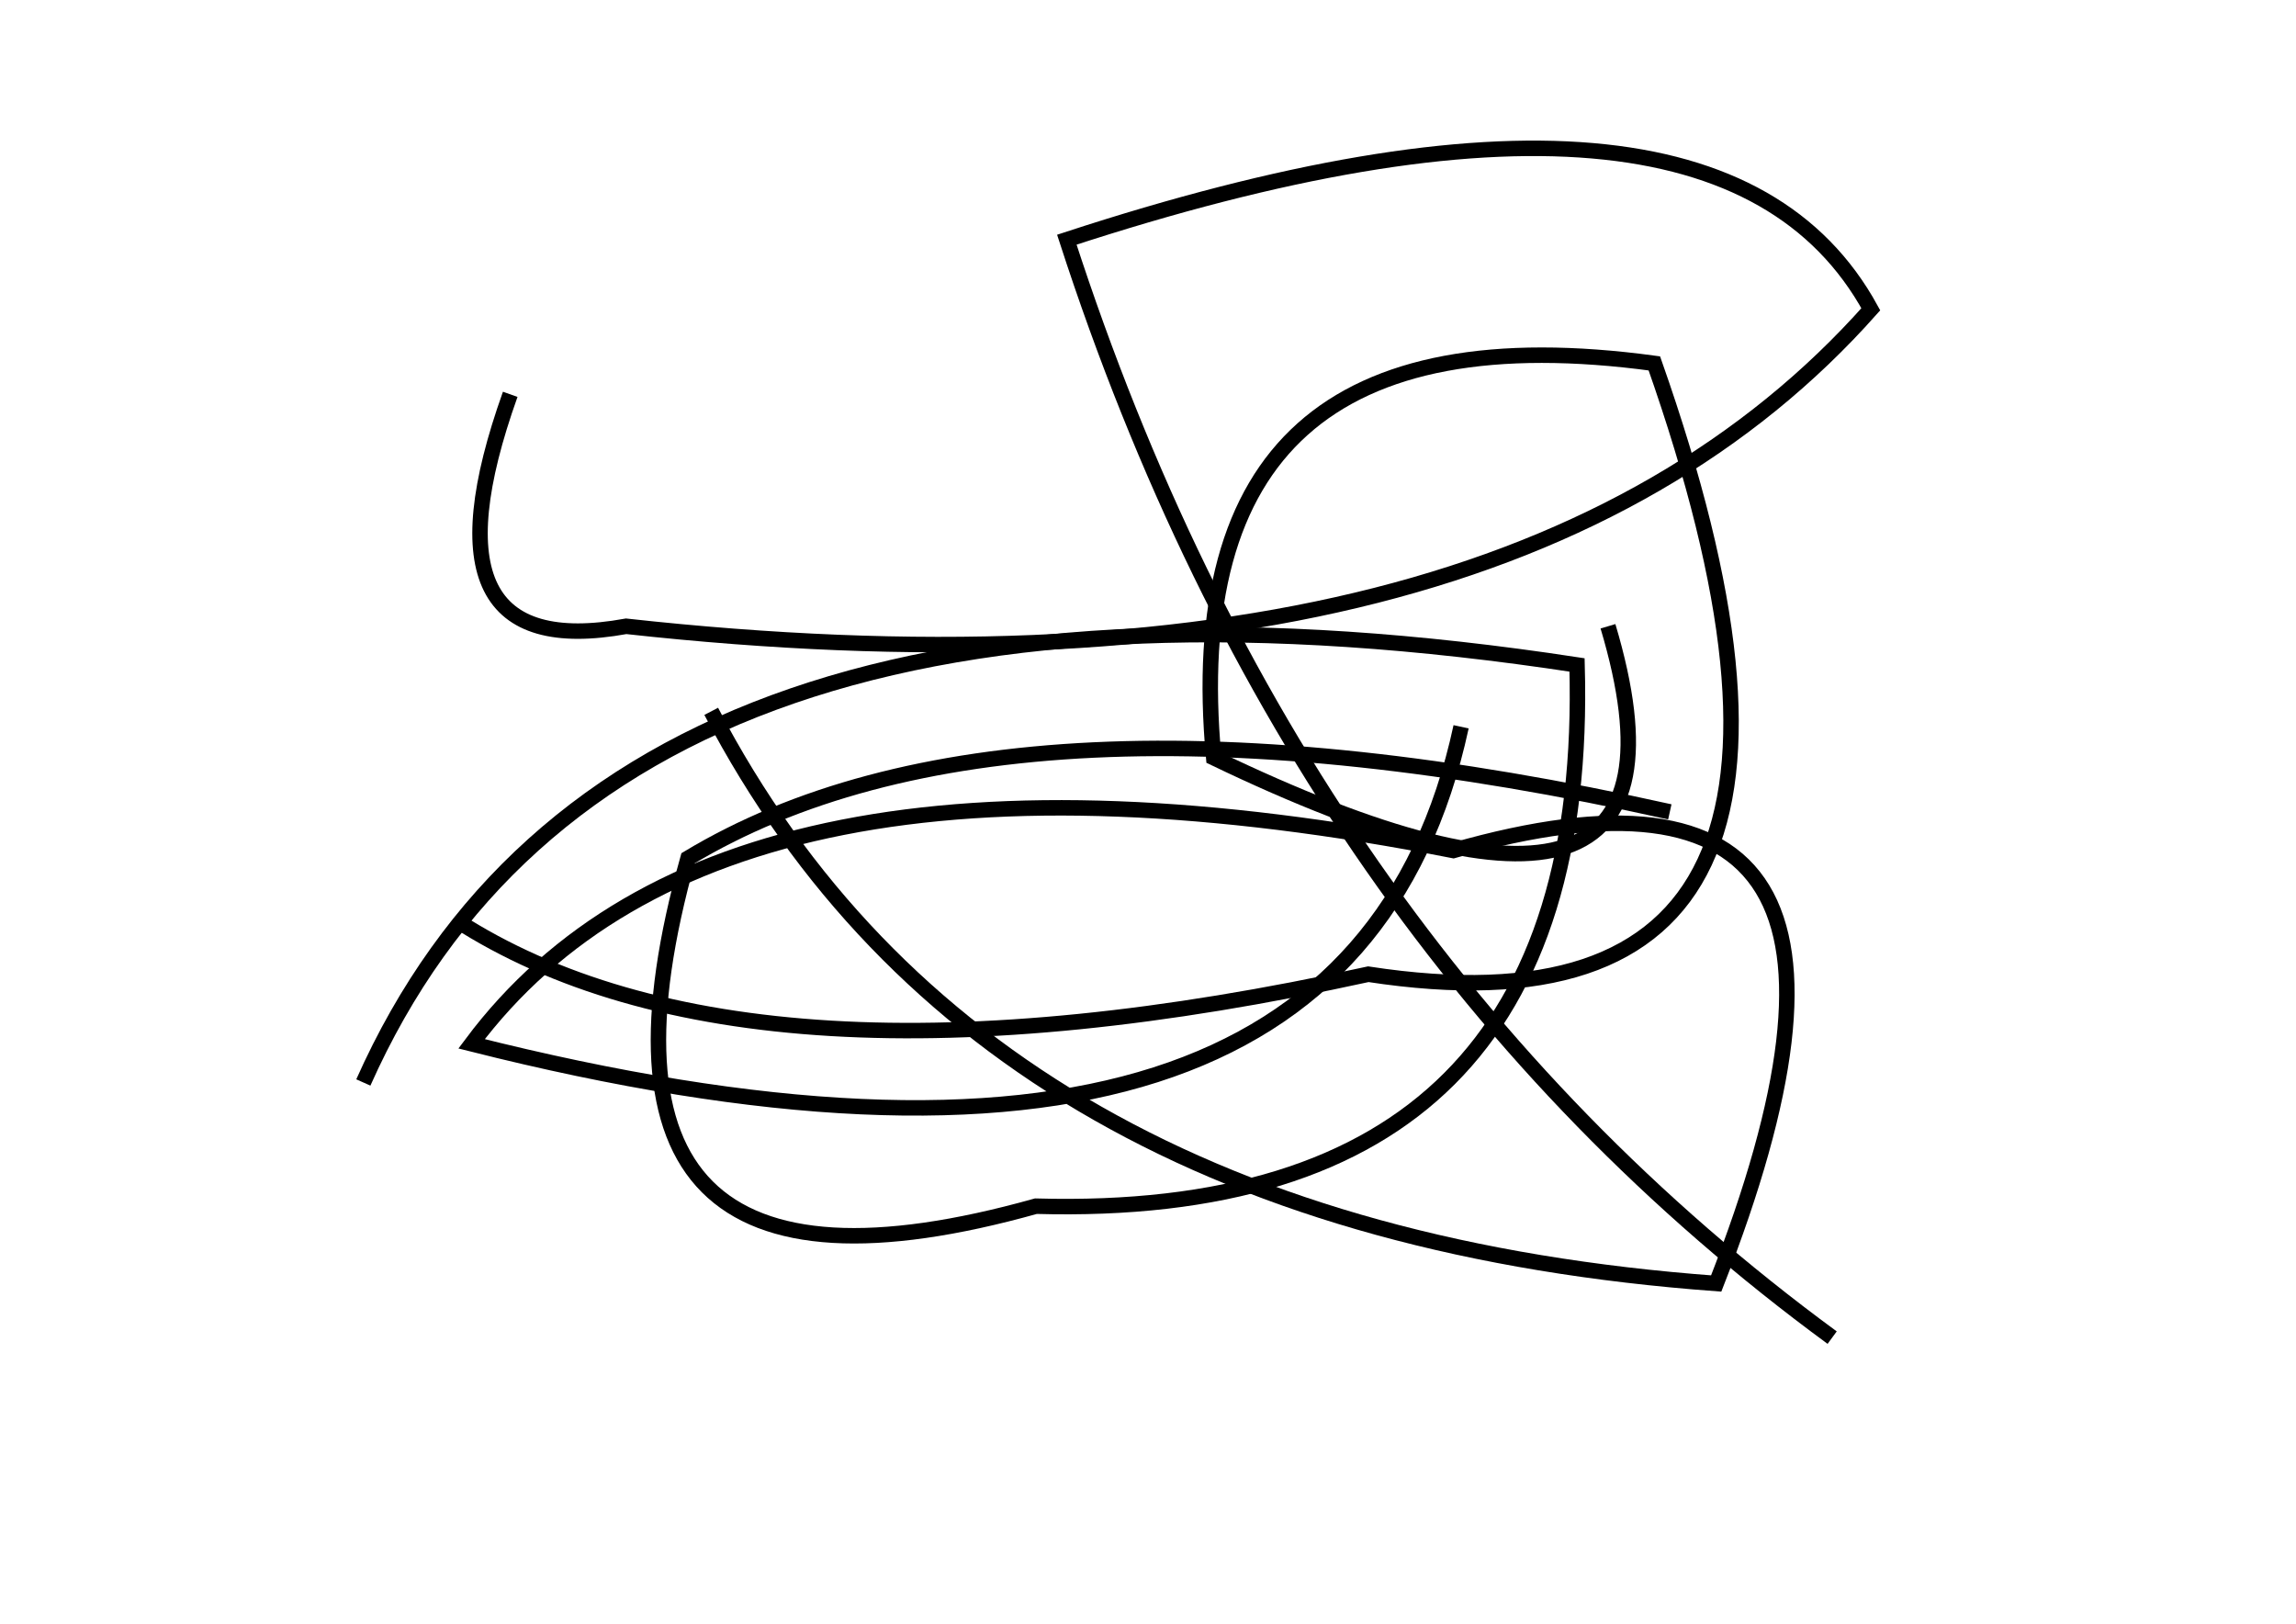 <?xml version="1.0" encoding="utf-8" ?>
<svg baseProfile="full" height="210mm" version="1.1" viewBox="0 0 297 210" width="297mm" xmlns="http://www.w3.org/2000/svg" xmlns:ev="http://www.w3.org/2001/xml-events" xmlns:xlink="http://www.w3.org/1999/xlink"><defs /><g transform="translate(43,30)"><path d="M 49,62 Q 84.0,129.0 179,136 Q 208.0,62.0 145,80 Q 50.5,61.5 18,105 Q 131.0,133.5 146,64" fill="none" stroke="black" stroke-width="2" /><path d="M 173,75 Q 87.5,56.0 46,81 Q 28.5,143.5 91,126 Q 163.0,128.0 161,56 Q 36.5,37.0 4,110" fill="none" stroke="black" stroke-width="2" /><path d="M 16,89 Q 54.0,113.5 134,96 Q 202.5,106.5 171,17 Q 108.5,8.5 114,68 Q 179.5,99.5 165,51" fill="none" stroke="black" stroke-width="2" /><path d="M 23,21 Q 10.5,56.0 38,51 Q 151.5,63.5 199,10 Q 179.0,-26.5 95,1 Q 124.5,92.0 194,143" fill="none" stroke="black" stroke-width="2" /></g></svg>